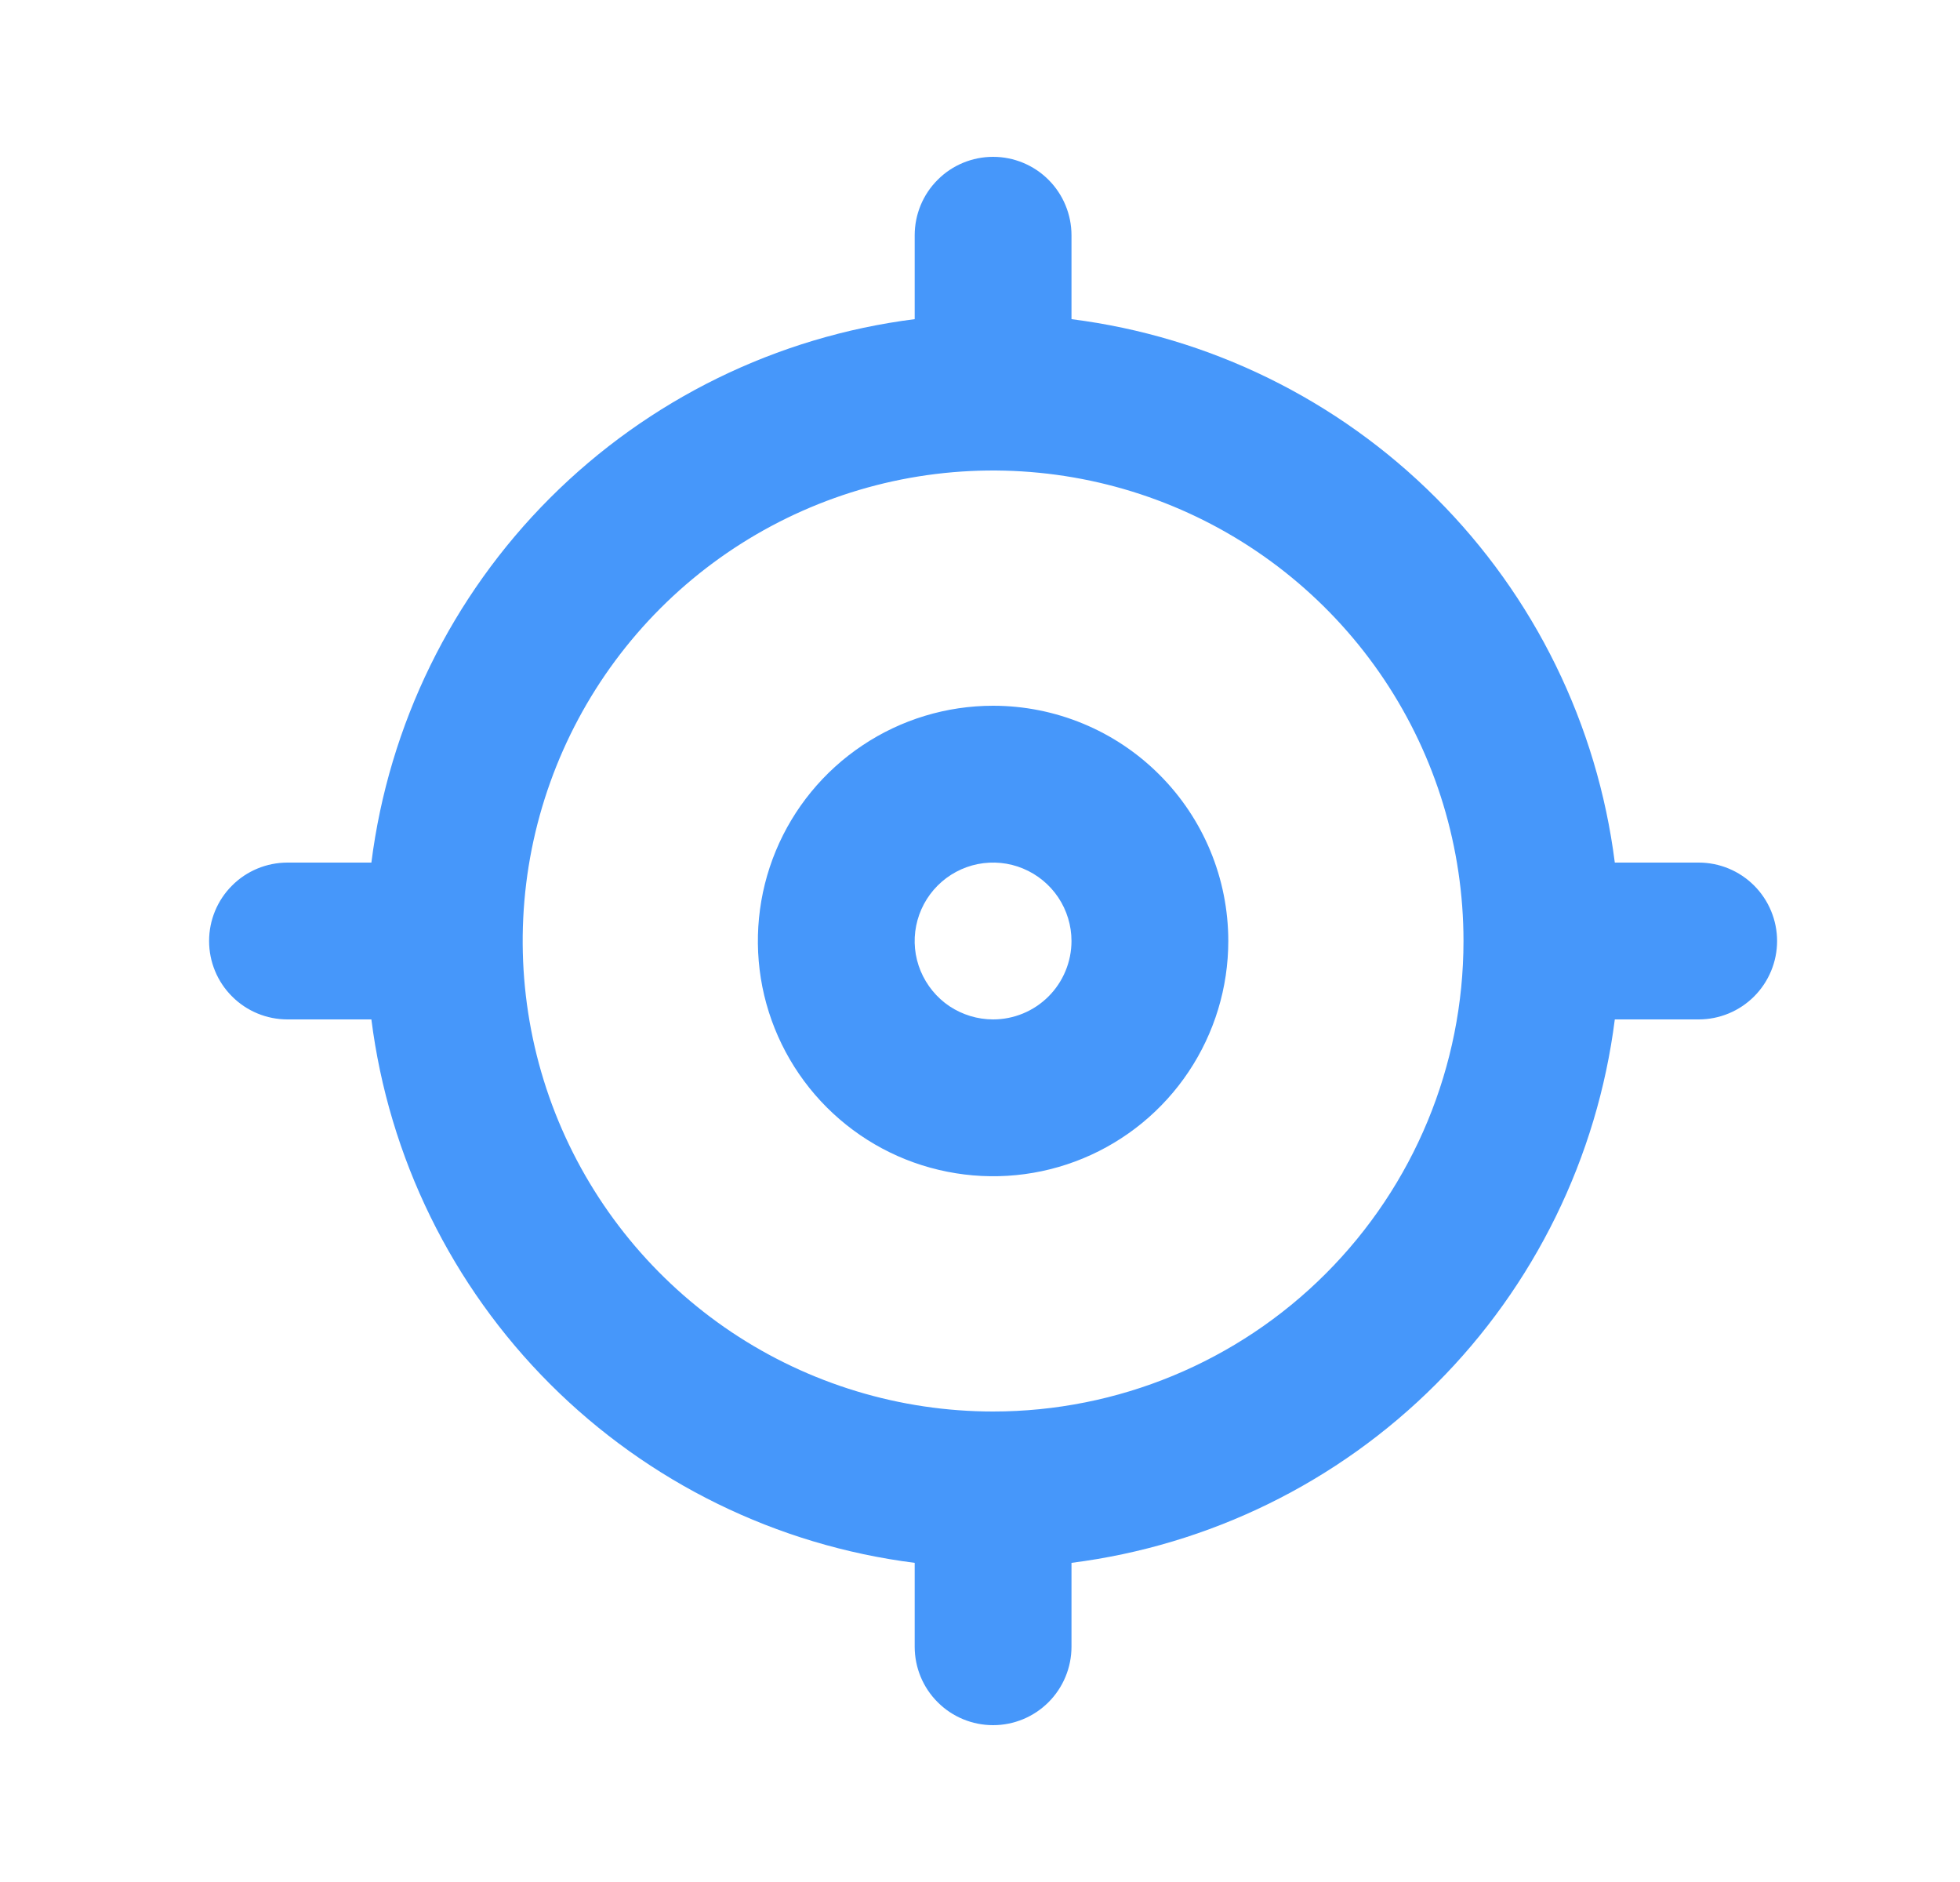 <svg width="25" height="24" viewBox="0 0 25 24" fill="none" xmlns="http://www.w3.org/2000/svg">
<path d="M21.667 11H20.597C20.374 9.24 19.572 7.604 18.317 6.35C17.063 5.095 15.427 4.293 13.667 4.07V3C13.667 2.735 13.561 2.48 13.374 2.293C13.186 2.105 12.932 2 12.667 2C12.402 2 12.147 2.105 11.96 2.293C11.772 2.48 11.667 2.735 11.667 3V4.07C9.907 4.293 8.271 5.095 7.016 6.35C5.762 7.604 4.96 9.24 4.737 11H3.667C3.402 11 3.147 11.105 2.96 11.293C2.772 11.48 2.667 11.735 2.667 12C2.667 12.265 2.772 12.52 2.96 12.707C3.147 12.895 3.402 13 3.667 13H4.737C4.96 14.76 5.762 16.396 7.016 17.65C8.271 18.905 9.907 19.707 11.667 19.93V21C11.667 21.265 11.772 21.52 11.96 21.707C12.147 21.895 12.402 22 12.667 22C12.932 22 13.186 21.895 13.374 21.707C13.561 21.52 13.667 21.265 13.667 21V19.93C15.427 19.707 17.063 18.905 18.317 17.65C19.572 16.396 20.374 14.76 20.597 13H21.667C21.932 13 22.186 12.895 22.374 12.707C22.561 12.52 22.667 12.265 22.667 12C22.667 11.735 22.561 11.48 22.374 11.293C22.186 11.105 21.932 11 21.667 11ZM12.667 18C11.48 18 10.32 17.648 9.333 16.989C8.347 16.329 7.578 15.393 7.123 14.296C6.669 13.2 6.551 11.993 6.782 10.829C7.014 9.666 7.585 8.596 8.424 7.757C9.263 6.918 10.332 6.347 11.496 6.115C12.66 5.884 13.867 6.003 14.963 6.457C16.059 6.911 16.996 7.68 17.656 8.667C18.315 9.653 18.667 10.813 18.667 12C18.667 13.591 18.035 15.117 16.909 16.243C15.784 17.368 14.258 18 12.667 18ZM12.667 9C12.073 9 11.493 9.176 11 9.506C10.507 9.835 10.122 10.304 9.895 10.852C9.668 11.4 9.609 12.003 9.724 12.585C9.84 13.167 10.126 13.702 10.545 14.121C10.965 14.541 11.499 14.827 12.082 14.942C12.663 15.058 13.267 14.999 13.815 14.772C14.363 14.545 14.832 14.16 15.161 13.667C15.491 13.173 15.667 12.593 15.667 12C15.667 11.204 15.351 10.441 14.788 9.879C14.226 9.316 13.462 9 12.667 9ZM12.667 13C12.469 13 12.276 12.941 12.111 12.832C11.947 12.722 11.819 12.565 11.743 12.383C11.667 12.2 11.647 11.999 11.686 11.805C11.725 11.611 11.82 11.433 11.96 11.293C12.1 11.153 12.278 11.058 12.472 11.019C12.666 10.981 12.867 11 13.049 11.076C13.232 11.152 13.388 11.28 13.498 11.444C13.608 11.609 13.667 11.802 13.667 12C13.667 12.265 13.561 12.52 13.374 12.707C13.186 12.895 12.932 13 12.667 13Z" fill="#4697FA"/>
</svg>
